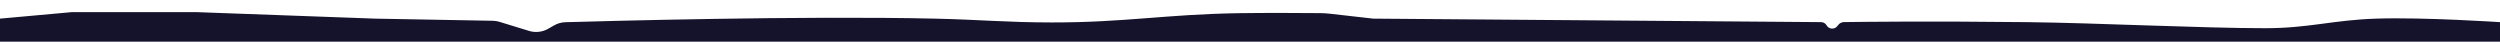 <svg width="1440" height="24" viewBox="0 0 1440 24" fill="none" xmlns="http://www.w3.org/2000/svg">
<g clip-path="url(#clip0_226_1237)">
<path d="M0 10.73L41.239 7L113.565 7L216.087 10.73L283.859 11.967C285.165 11.991 286.461 12.197 287.71 12.58L304.718 17.798C308.421 18.934 312.428 18.486 315.788 16.559L319.144 14.635C321.137 13.492 323.359 12.858 325.655 12.791C347.023 12.169 462.175 9.002 538.565 10.73C564.783 11.324 579.457 12.896 605.681 12.929C647.901 12.983 671.445 8.245 713.66 7.589C729.624 7.341 752.977 7.503 760.656 7.566C762.367 7.581 764.059 7.685 765.758 7.878L791 10.73L1048.94 12.745C1050.26 12.755 1051.48 13.466 1052.13 14.613C1053.44 16.9 1056.65 17.132 1058.28 15.058L1058.82 14.372C1059.61 13.353 1060.82 12.748 1062.11 12.729C1071.29 12.593 1110.87 12.1 1168.06 12.761C1208.1 13.225 1268.56 16.246 1304.92 16.246C1329.94 16.246 1343.74 11.529 1368.74 10.73C1396.56 9.842 1440 12.761 1440 12.761V250.641H0V10.73Z" fill="#14132B"/>
</g>
<defs>
<clipPath id="clip0_226_1237">
<rect width="1440" height="24" fill="white"/>
</clipPath>
</defs>
</svg>
